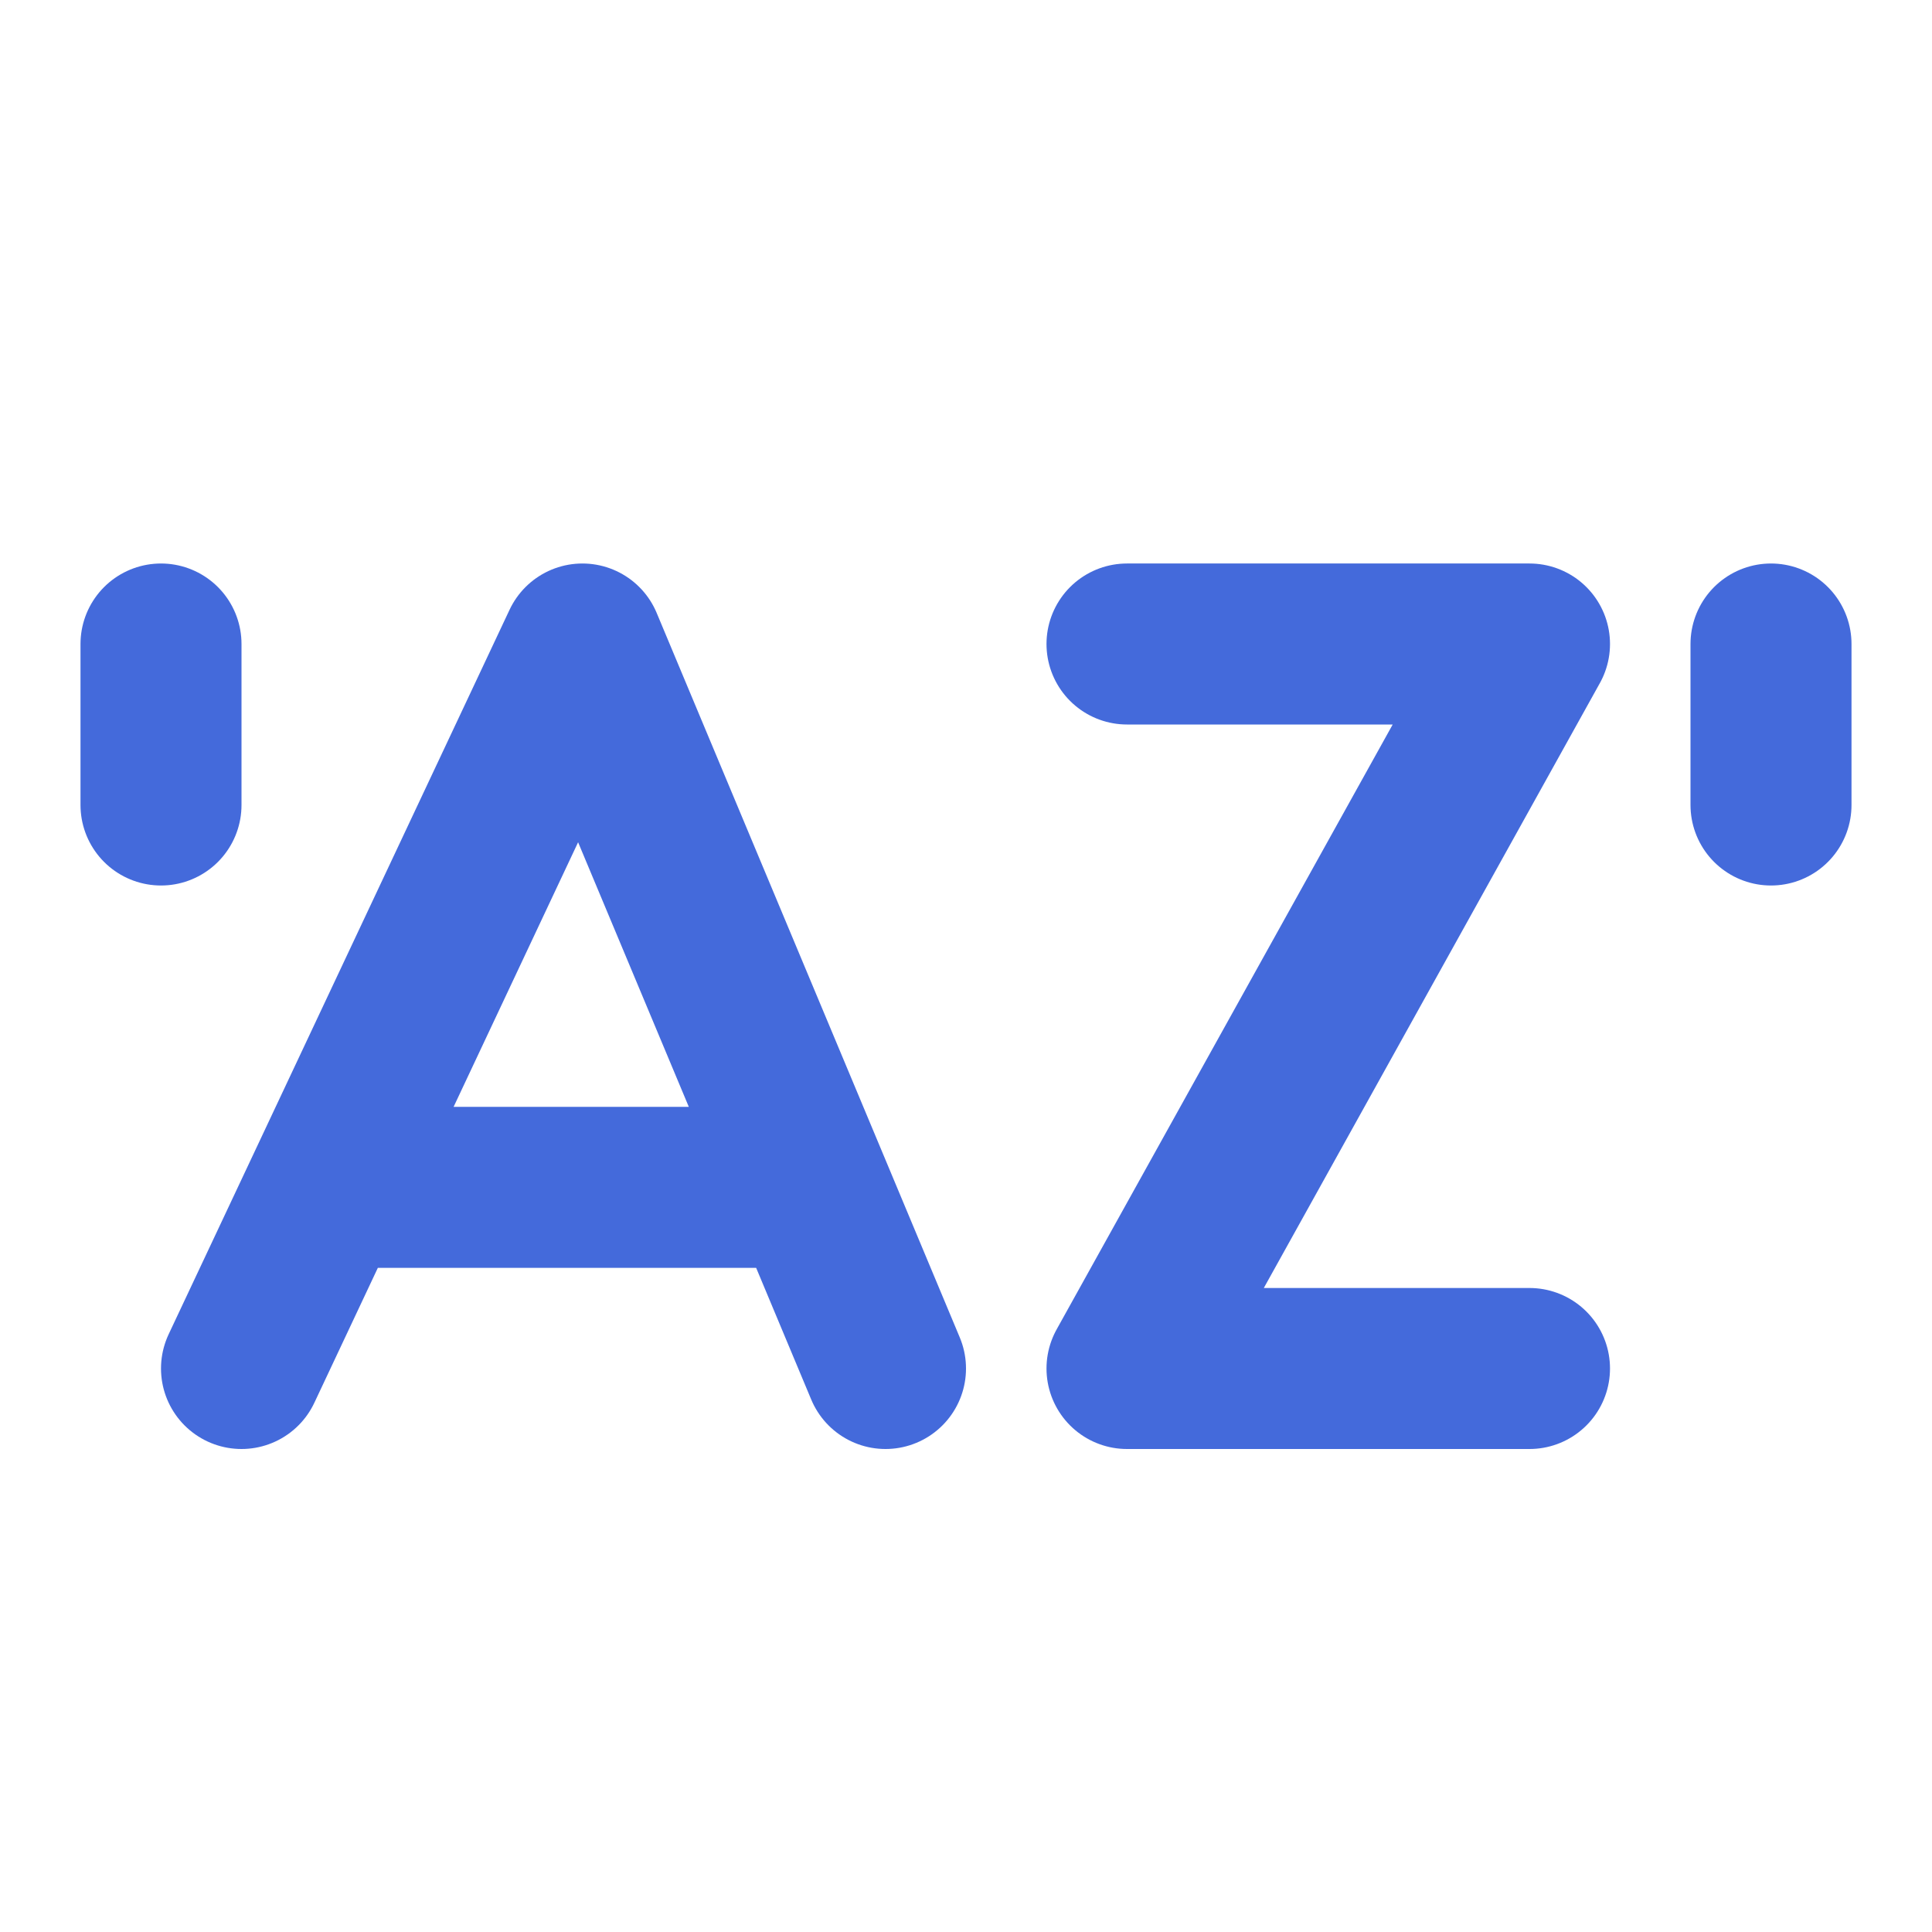 <svg width="24" height="24" viewBox="0 0 24 24" xmlns="http://www.w3.org/2000/svg" fill="none" stroke="#446adb" stroke-width="2" stroke-linecap="round" stroke-linejoin="round" class="feather feather-bool">
<path d="M3 17L4.059 14.75M11 17L10.059 14.75M10.059 14.75L7.235 8L4.059 14.75M10.059 14.75H4.059M2 8V10"/>
<path d="M14 8H19L14 17H19M22 10V8"/>
</svg>
